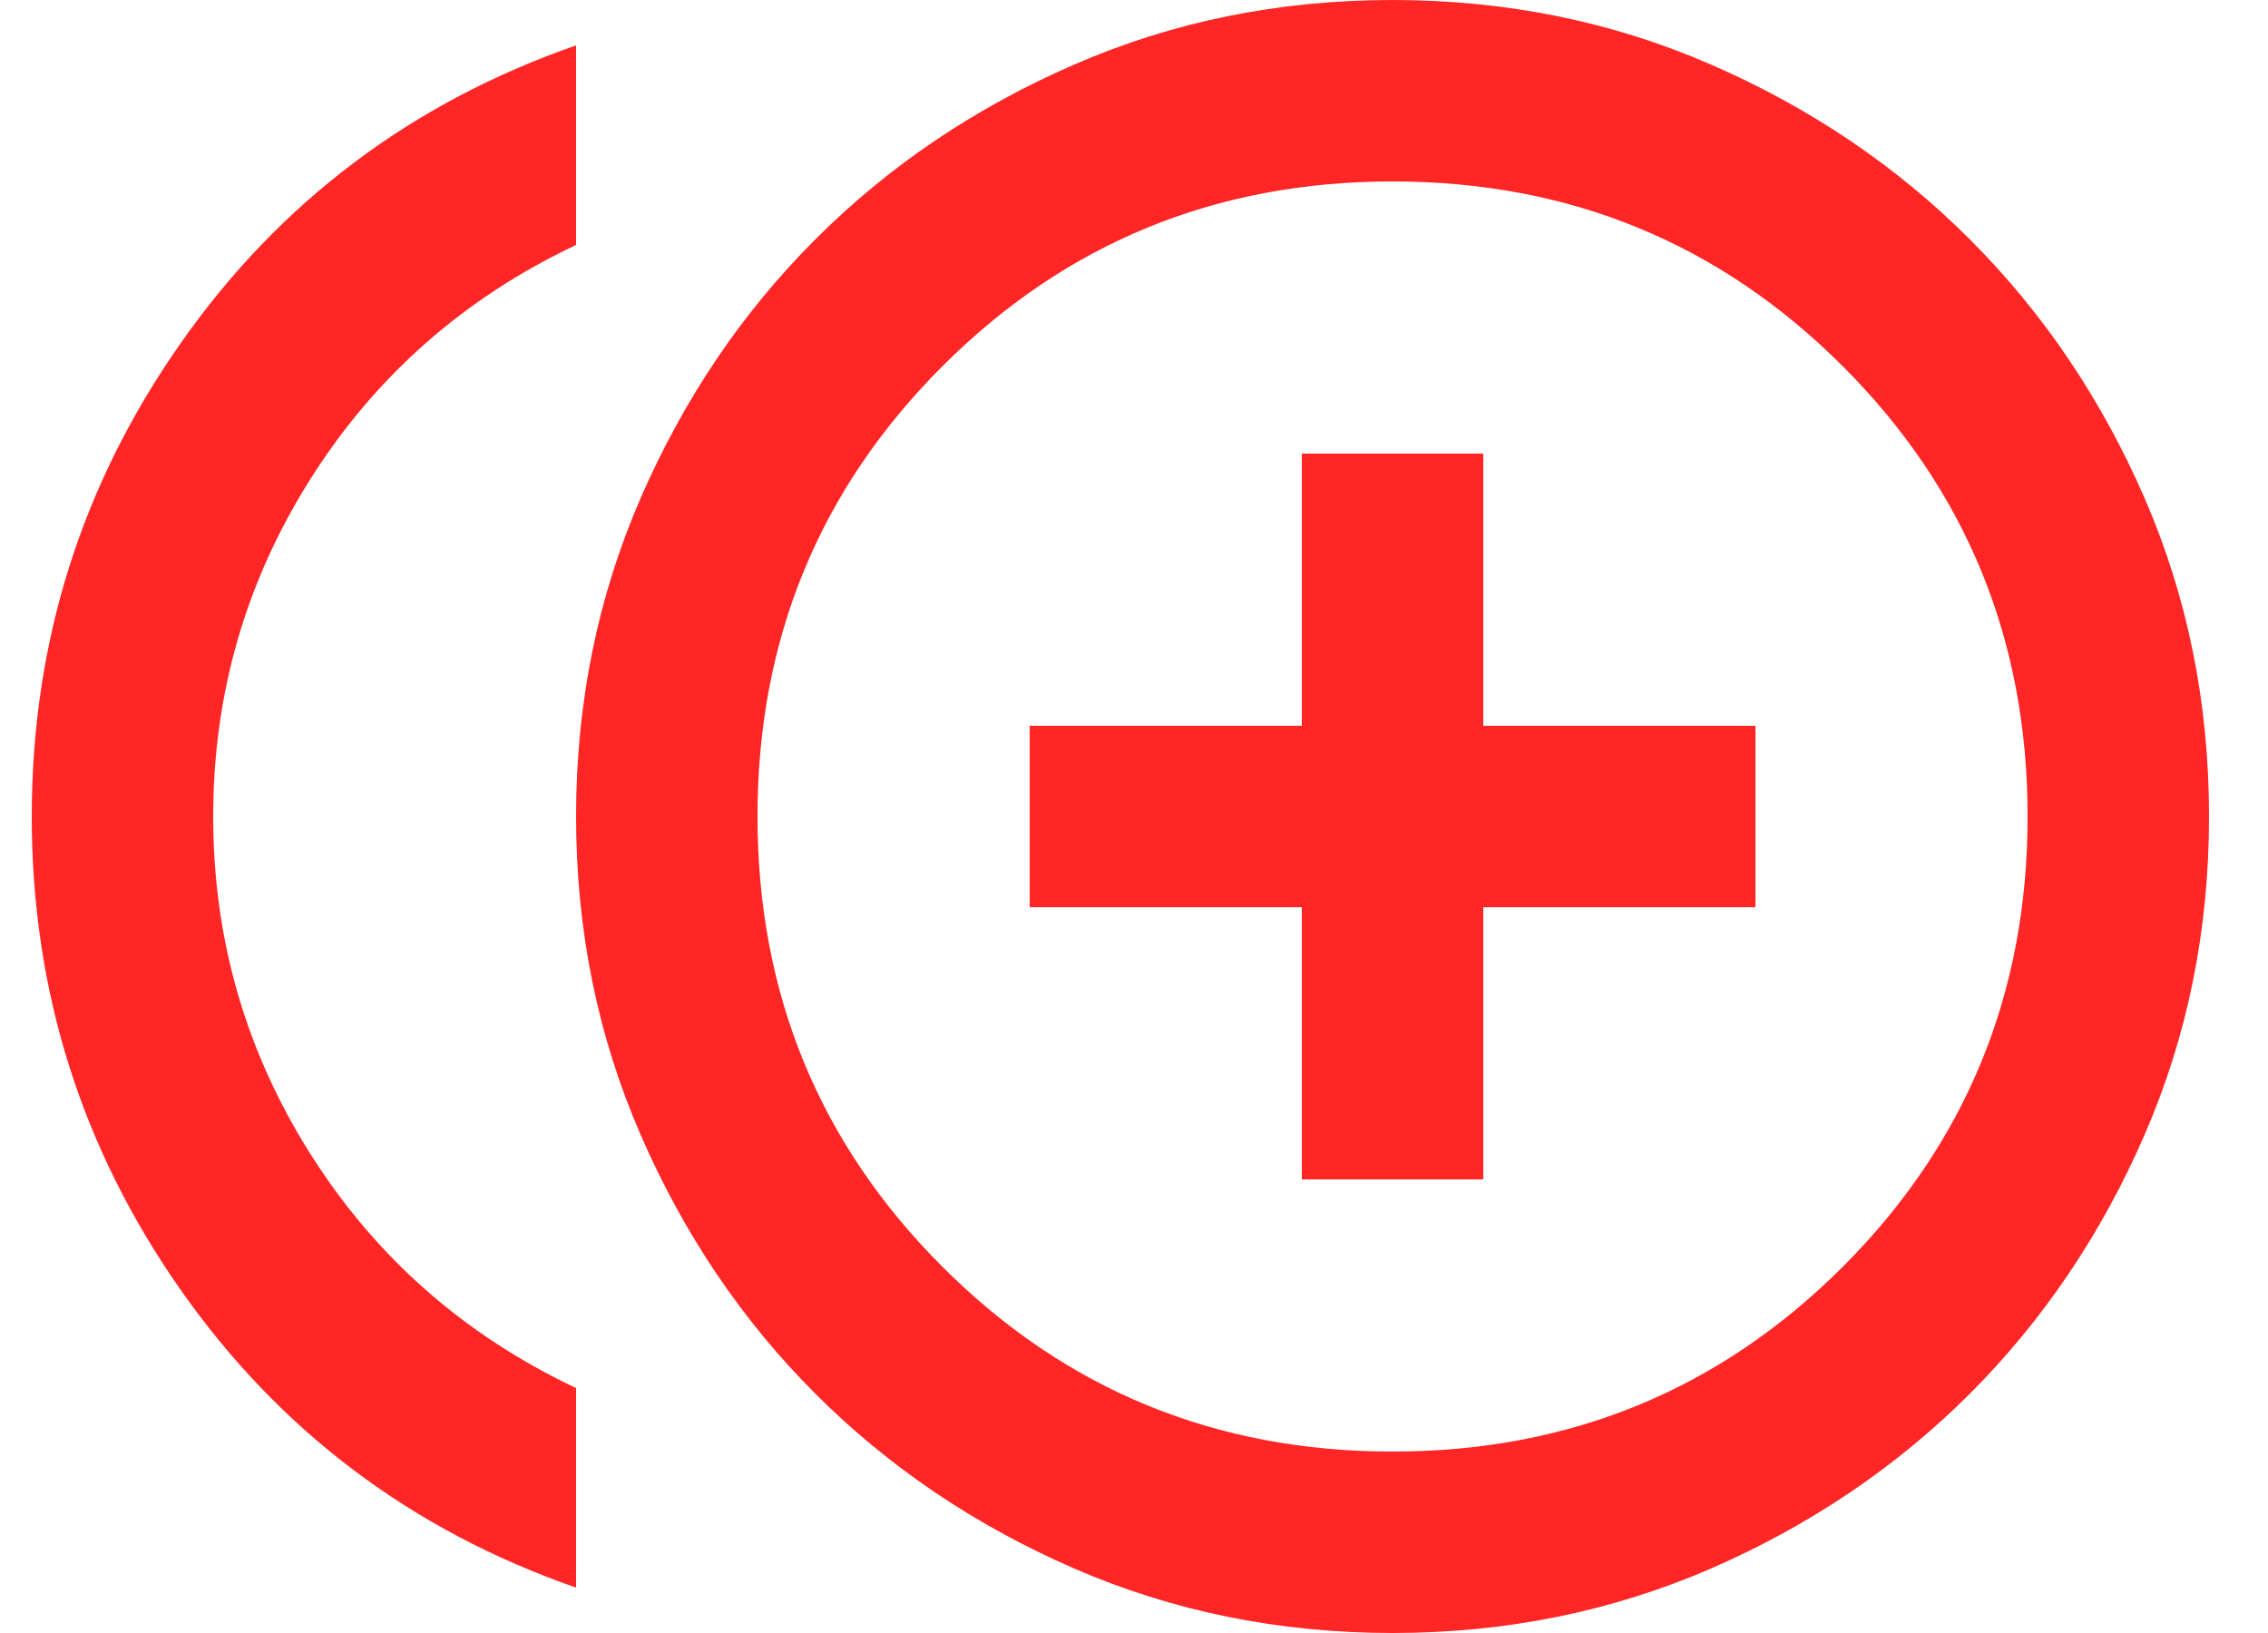 <svg width="25" height="18" viewBox="0 0 25 18" fill="none" xmlns="http://www.w3.org/2000/svg">
<path d="M14.35 13H16.35V10H19.35V8H16.35V5H14.35V8H11.35V10H14.35V13ZM6.35 17.5C4.533 16.867 3.079 15.771 1.988 14.213C0.896 12.654 0.35 10.917 0.35 9C0.35 7.083 0.896 5.346 1.988 3.788C3.079 2.229 4.533 1.133 6.35 0.5V2.7C5.117 3.283 4.142 4.142 3.425 5.275C2.708 6.408 2.35 7.65 2.35 9C2.35 10.35 2.708 11.592 3.425 12.725C4.142 13.858 5.117 14.717 6.35 15.3V17.5ZM15.35 18C14.1 18 12.929 17.762 11.838 17.288C10.746 16.812 9.796 16.171 8.988 15.363C8.179 14.554 7.538 13.604 7.063 12.512C6.588 11.421 6.35 10.25 6.35 9C6.35 7.75 6.588 6.579 7.063 5.487C7.538 4.396 8.179 3.446 8.988 2.638C9.796 1.829 10.746 1.188 11.838 0.713C12.929 0.237 14.1 0 15.35 0C16.6 0 17.771 0.237 18.863 0.713C19.954 1.188 20.904 1.829 21.713 2.638C22.521 3.446 23.163 4.396 23.638 5.487C24.113 6.579 24.35 7.75 24.35 9C24.35 10.25 24.113 11.421 23.638 12.512C23.163 13.604 22.521 14.554 21.713 15.363C20.904 16.171 19.954 16.812 18.863 17.288C17.771 17.762 16.6 18 15.35 18ZM15.35 16C17.3 16 18.954 15.321 20.313 13.963C21.671 12.604 22.35 10.95 22.35 9C22.35 7.05 21.671 5.396 20.313 4.037C18.954 2.679 17.3 2 15.35 2C13.4 2 11.746 2.679 10.388 4.037C9.029 5.396 8.35 7.05 8.35 9C8.35 10.95 9.029 12.604 10.388 13.963C11.746 15.321 13.4 16 15.35 16Z" fill="#FF2625"/>
</svg>
